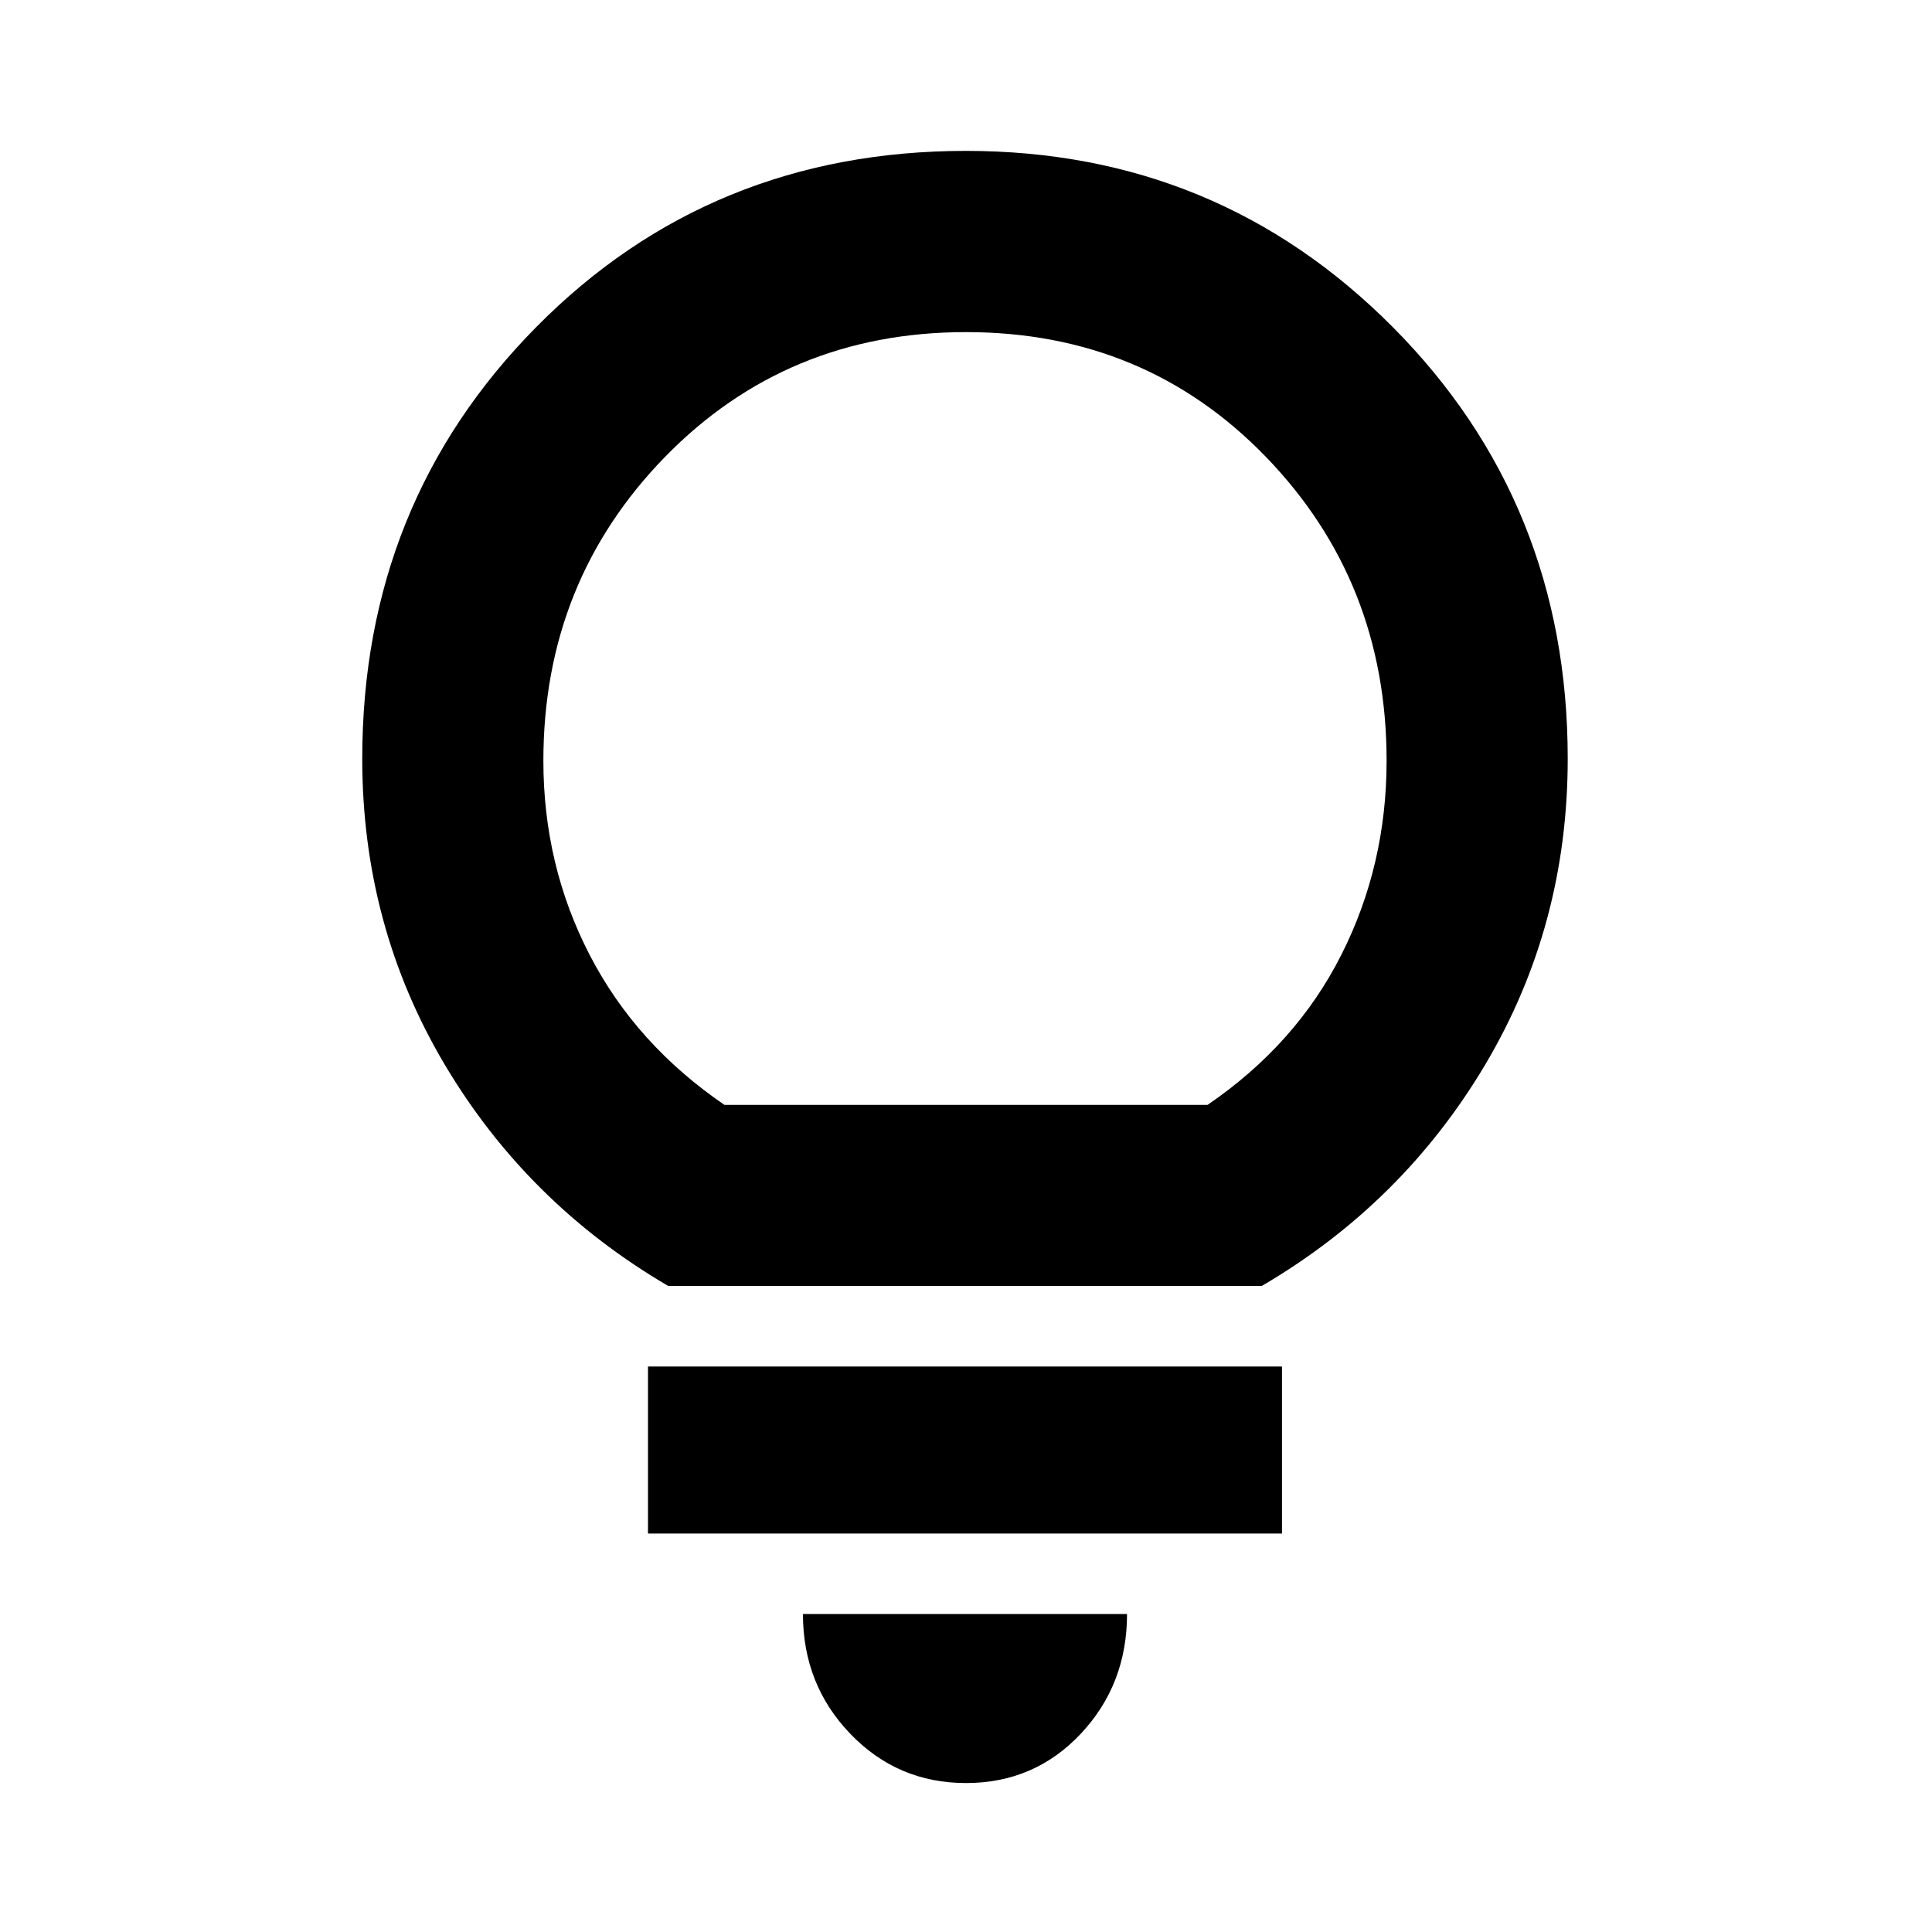 <svg xmlns="http://www.w3.org/2000/svg" height="20" width="20"><path d="M10 18.458q-.708 0-1.198-.51t-.49-1.24h3.355q0 .73-.479 1.24-.48.51-1.188.51Zm-3.292-2.583v-1.729h6.563v1.729Zm.209-2.563q-1.459-.854-2.313-2.291-.854-1.438-.854-3.167 0-2.646 1.802-4.469Q7.354 1.562 10 1.562q2.604 0 4.417 1.823 1.812 1.823 1.812 4.469 0 1.729-.854 3.167-.854 1.437-2.313 2.291Zm.583-1.874h5q.917-.626 1.385-1.553.469-.927.469-2.01 0-1.854-1.25-3.146Q11.854 3.438 10 3.438T6.885 4.729q-1.26 1.292-1.26 3.146 0 1.083.479 2.01.479.927 1.396 1.553Zm2.5 0Z"/></svg>